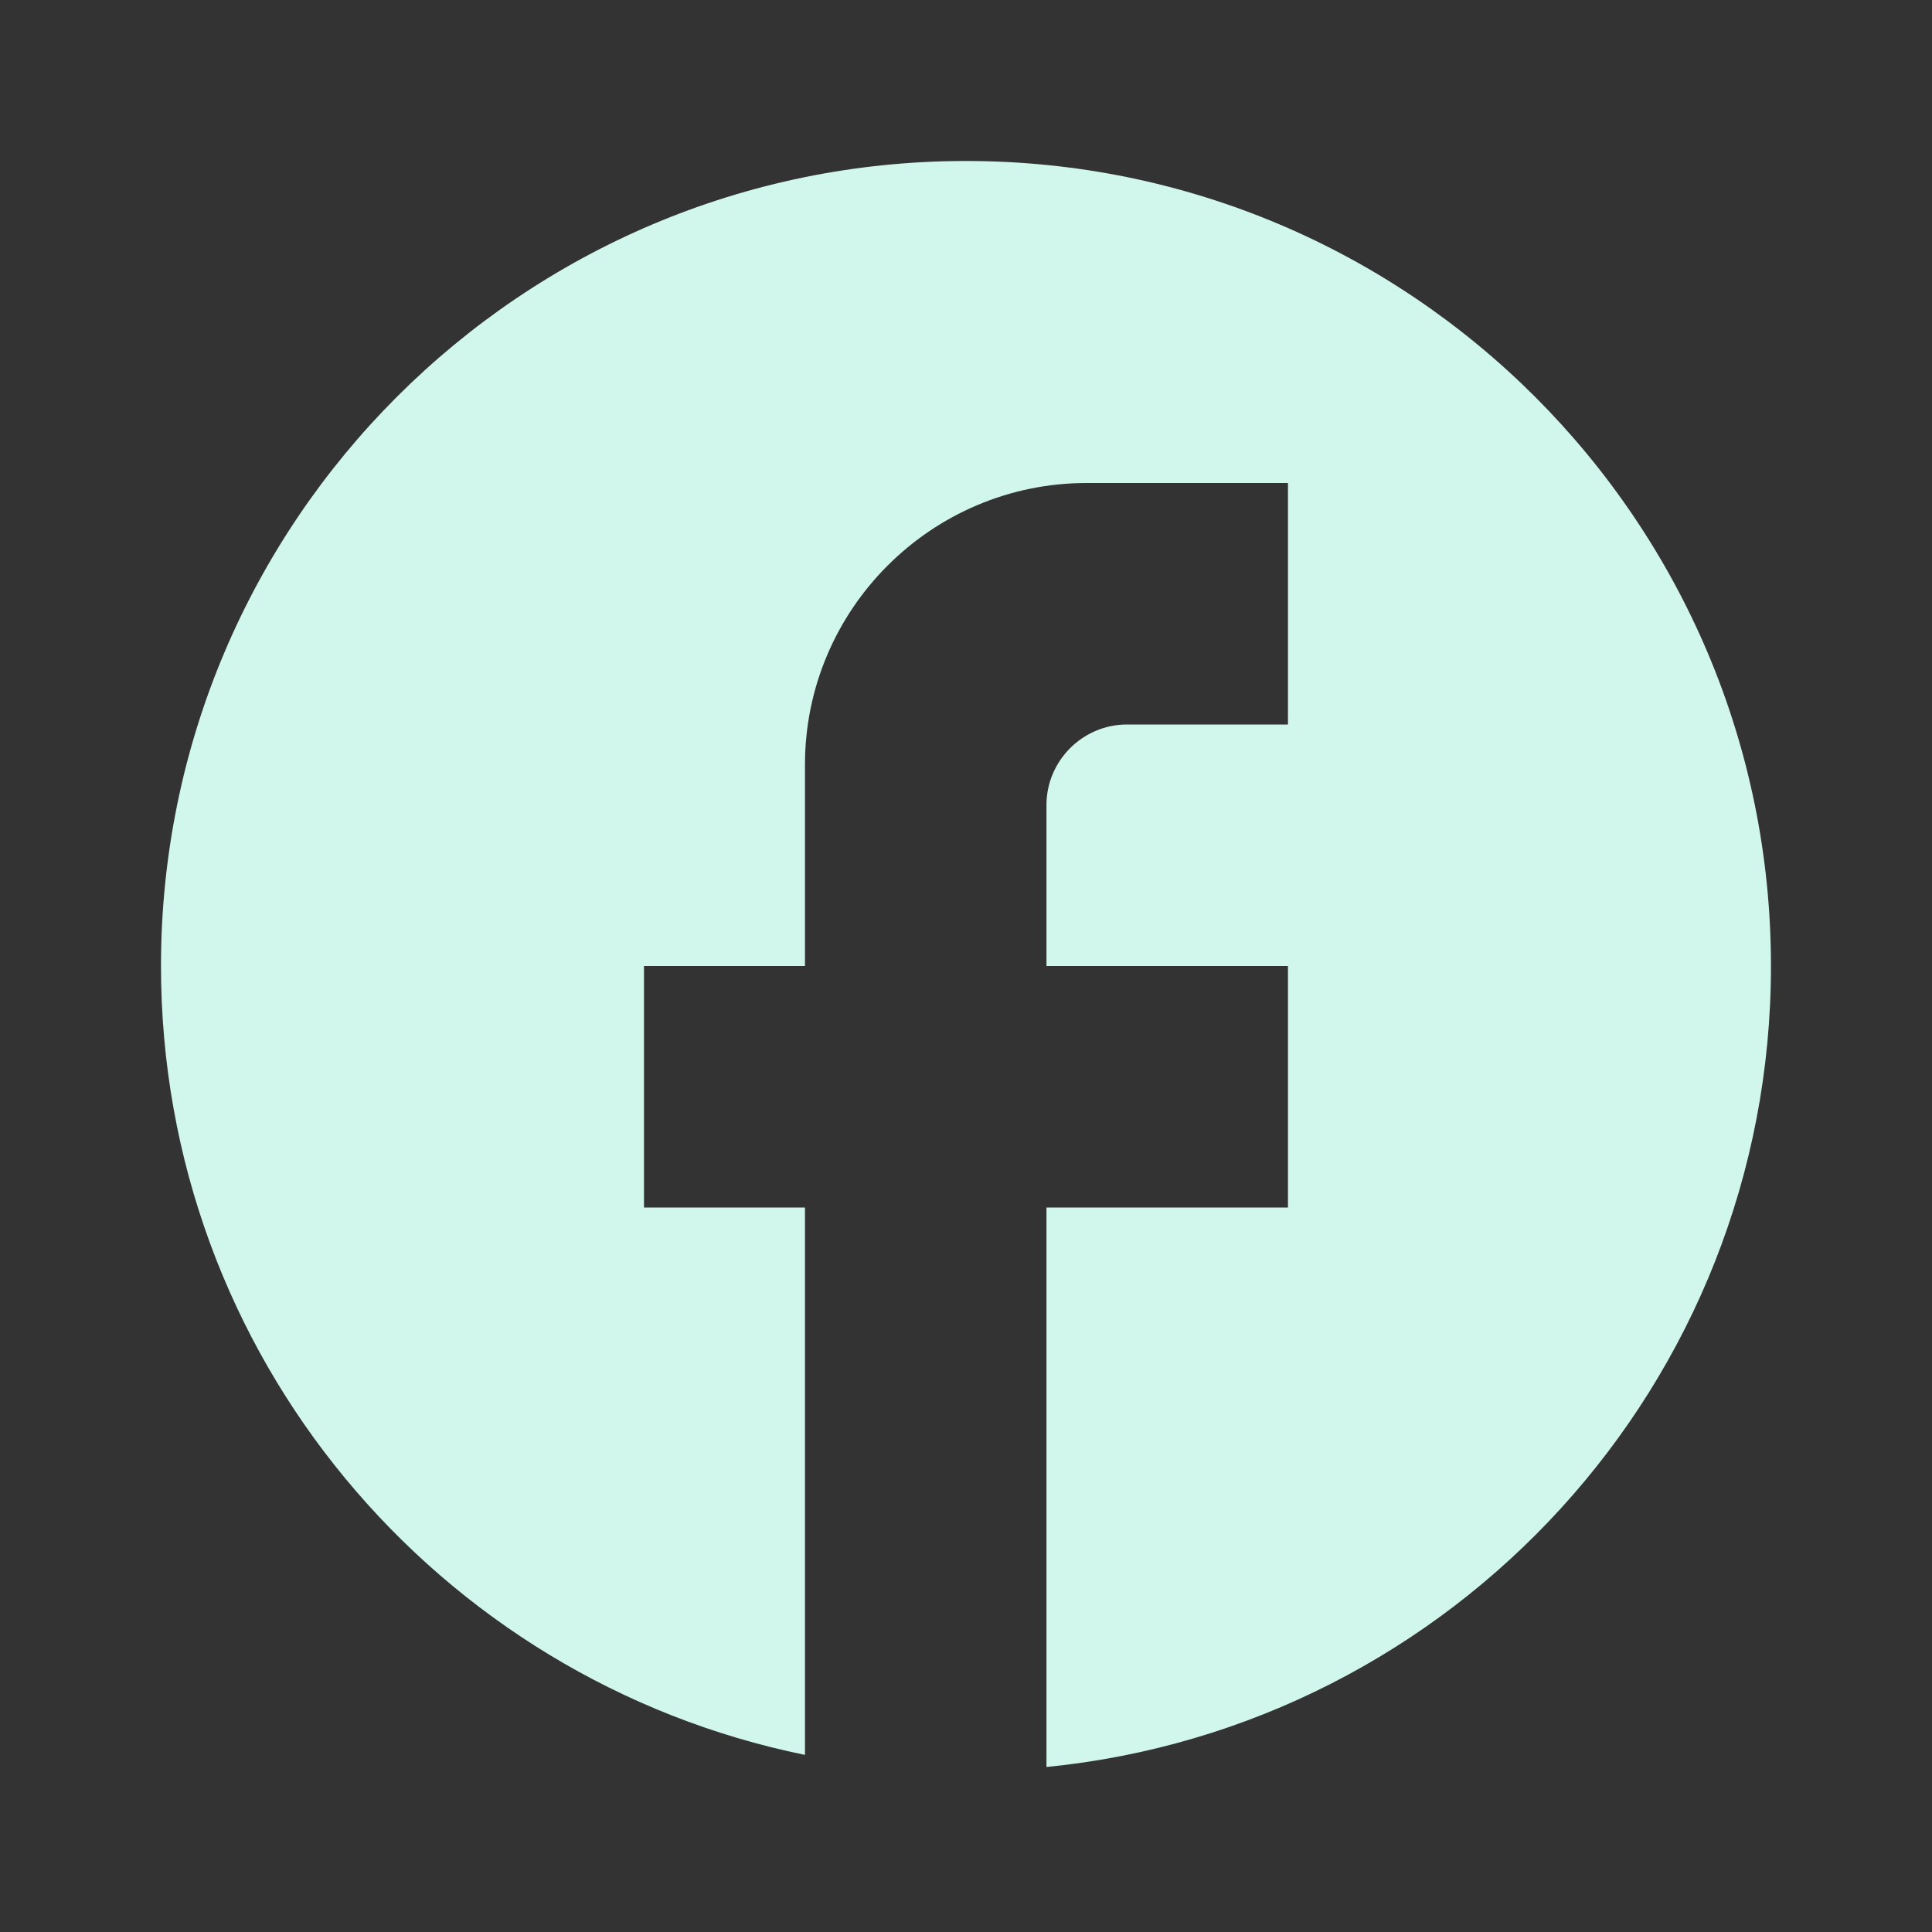 <svg width="37" height="37" viewBox="0 0 37 37" fill="none" xmlns="http://www.w3.org/2000/svg">
<rect x="0" y="0" width="37" height="37" fill="#333333" stroke="none"/>
<path d="M33.916 18.5C33.916 9.99 27.01 3.083 18.5 3.083C9.99 3.083 3.083 9.99 3.083 18.5C3.083 25.962 8.386 32.175 15.416 33.608V23.125H12.333V18.5H15.416V14.646C15.416 11.67 17.837 9.25 20.812 9.25H24.666V13.875H21.583C20.735 13.875 20.041 14.569 20.041 15.417V18.5H24.666V23.125H20.041V33.84C27.827 33.069 33.916 26.501 33.916 18.5Z" fill="#D1F6EB"/>
</svg>
